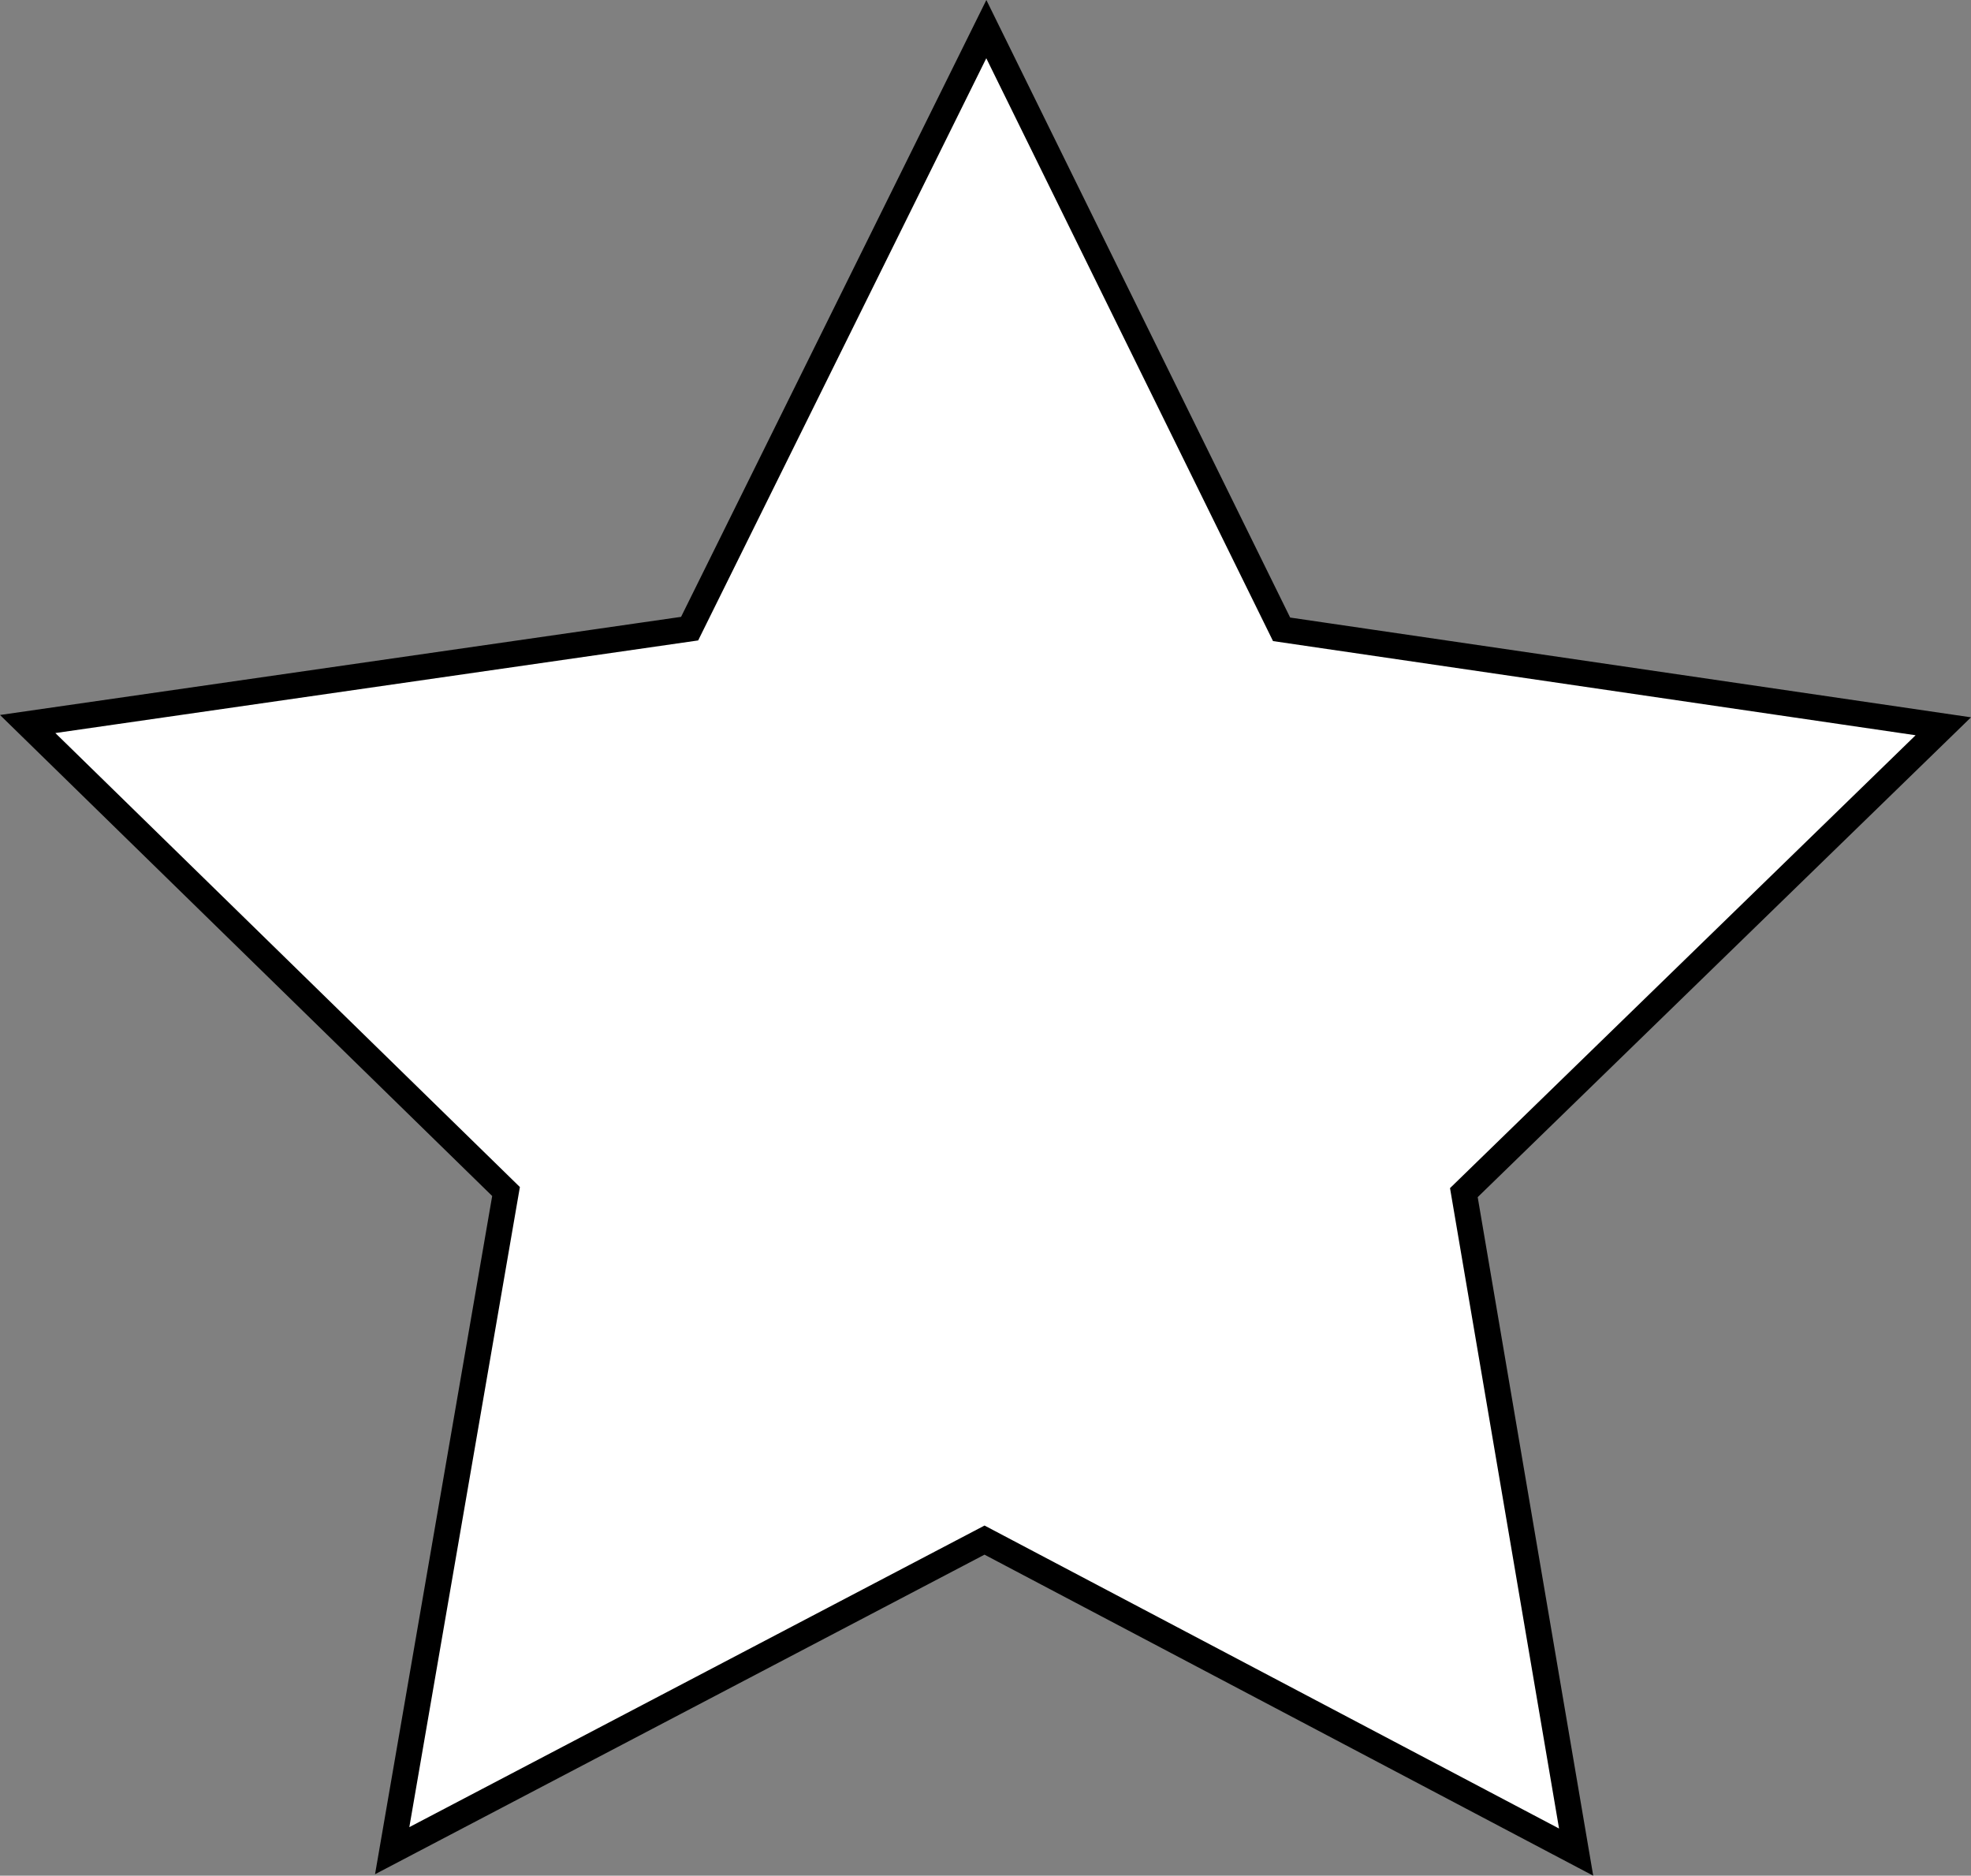<?xml version="1.0" encoding="utf-8"?>
<!DOCTYPE svg PUBLIC "-//W3C//DTD SVG 1.1//EN" "http://www.w3.org/Graphics/SVG/1.1/DTD/svg11.dtd">
<svg version="1.1" xmlns="http://www.w3.org/2000/svg" width="76.486px" height="72.772px" viewPort="0 0 76.486 72.772">
  <rect width="100%" height="100%" fill="#808080" stroke="none"/>
  <polygon fill="#FFFFFF" stroke="#000000" stroke-miterlimit="10" points="61.163,71.857 38.205,59.752 15.219,71.802 
    19.637,46.228 1.074,28.09 26.761,24.39 38.275,1.13 49.733,24.416 75.411,28.178 56.806,46.271    "/>
</svg>